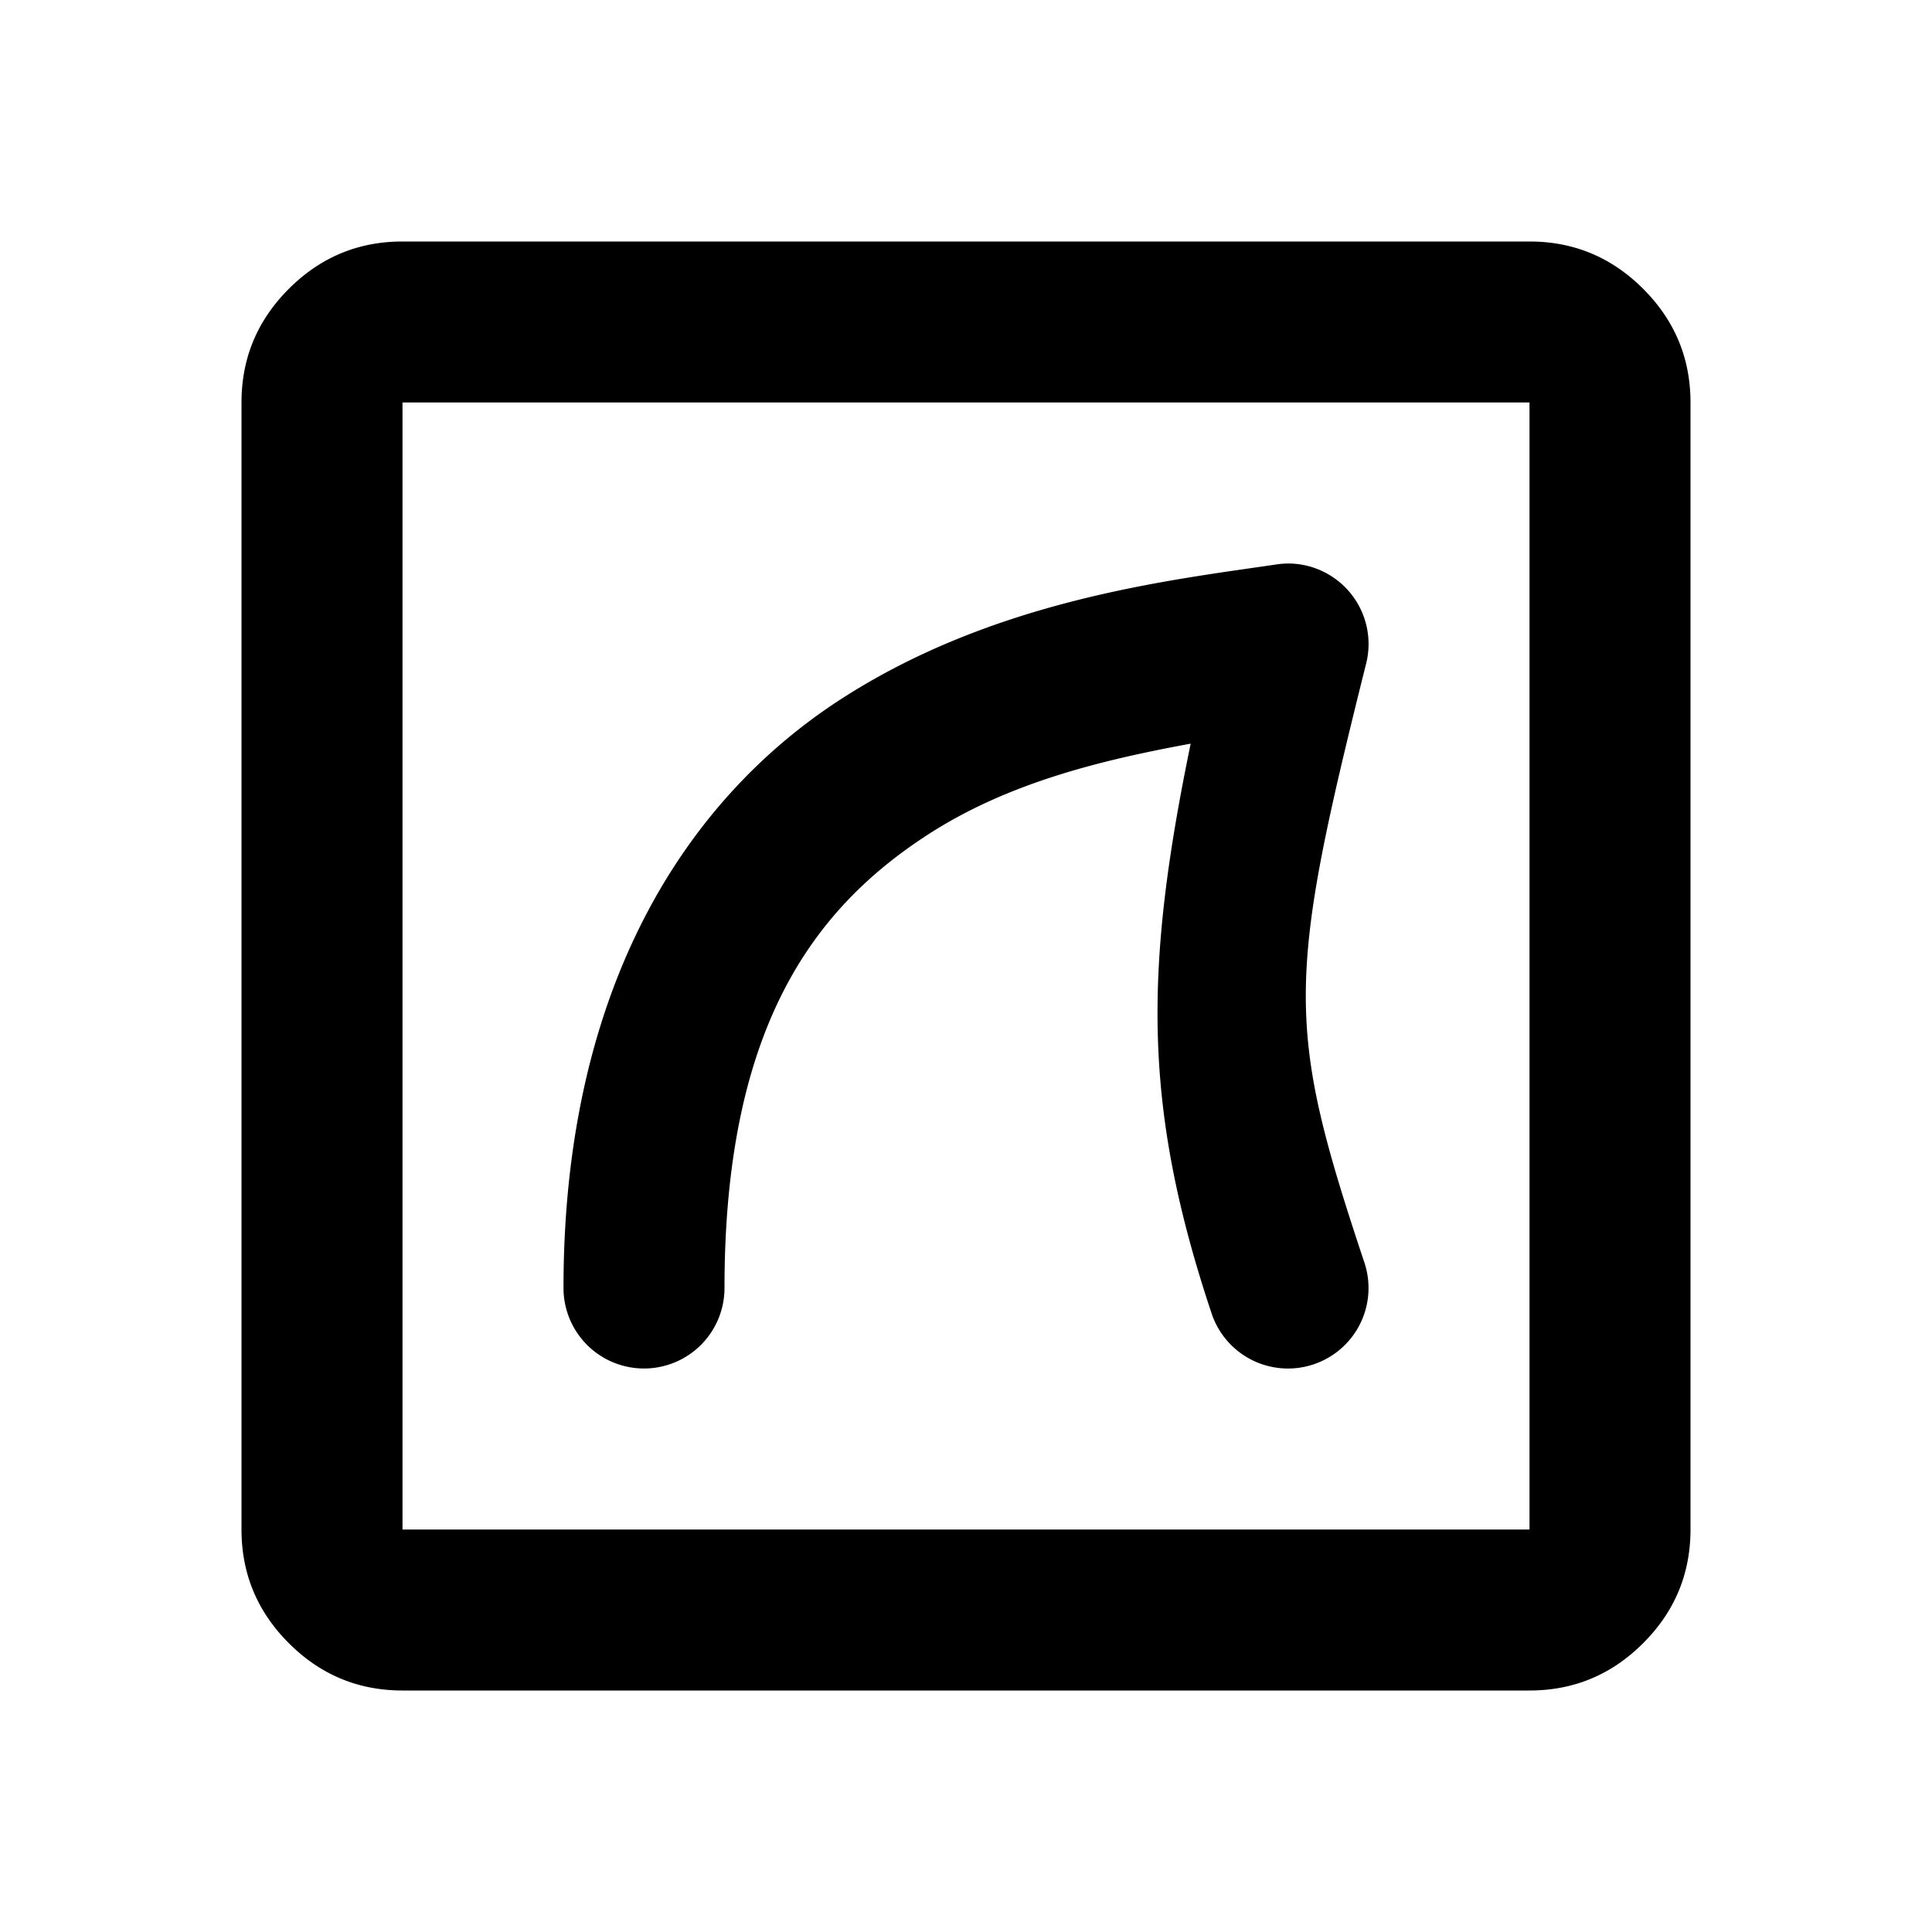 <?xml version="1.0" encoding="UTF-8" standalone="no"?>
<svg
   height="24"
   viewBox="0 0 24 24"
   width="24"
   version="1.1"
   id="svg6"
   sodipodi:docname="CaptureCheck.svg"
   inkscape:version="1.3.2 (091e20e, 2023-11-25, custom)"
   xmlns:inkscape="http://www.inkscape.org/namespaces/inkscape"
   xmlns:sodipodi="http://sodipodi.sourceforge.net/DTD/sodipodi-0.dtd"
   xmlns="http://www.w3.org/2000/svg"
   xmlns:svg="http://www.w3.org/2000/svg"
   xmlns:rdf="http://www.w3.org/1999/02/22-rdf-syntax-ns#"
   xmlns:cc="http://creativecommons.org/ns#"
   xmlns:dc="http://purl.org/dc/elements/1.1/">
  <defs
     id="defs10" />
  <sodipodi:namedview
     pagecolor="#ffffff"
     bordercolor="#666666"
     borderopacity="1"
     objecttolerance="10"
     gridtolerance="10"
     guidetolerance="10"
     inkscape:pageopacity="0"
     inkscape:pageshadow="2"
     inkscape:window-width="1920"
     inkscape:window-height="1137"
     id="namedview8"
     showgrid="true"
     inkscape:pagecheckerboard="false"
     showguides="true"
     inkscape:zoom="32"
     inkscape:cx="3.546875"
     inkscape:cy="13.234375"
     inkscape:window-x="-8"
     inkscape:window-y="-8"
     inkscape:window-maximized="1"
     inkscape:current-layer="svg6"
     inkscape:document-rotation="0"
     inkscape:showpageshadow="0"
     inkscape:deskcolor="#d1d1d1">
    <inkscape:grid
       type="xygrid"
       id="grid4526"
       originx="0"
       originy="0"
       spacingy="1"
       spacingx="1"
       units="px"
       visible="true" />
  </sodipodi:namedview>
  <path
     id="path1"
     style="stroke-width:0.025"
     d="M 5 3 C 4.45 3 3.98 3.196 3.588 3.588 C 3.196 3.98 3 4.45 3 5 L 3 19 C 3 19.55 3.196 20.02 3.588 20.412 C 3.98 20.804 4.45 21 5 21 L 19 21 C 19.55 21 20.02 20.804 20.412 20.412 C 20.804 20.02 21 19.55 21 19 L 21 5 C 21 4.45 20.804 3.98 20.412 3.588 C 20.02 3.196 19.55 3 19 3 L 5 3 z M 5 5 L 19 5 L 19 19 L 5 19 L 5 5 z M 16.004 7 A 1 1 0 0 0 15.854 7.012 C 14.526 7.208 12.356 7.45 10.445 8.686 C 8.535 9.921 7 12.248 7 16 A 1 1 0 0 0 8 17 A 1 1 0 0 0 9 16 C 9 12.752 10.116 11.28 11.531 10.365 C 12.527 9.721 13.688 9.441 14.791 9.238 C 14.215 12.031 14.192 13.741 15.051 16.316 A 1 1 0 0 0 16.316 16.949 A 1 1 0 0 0 16.949 15.684 C 15.97 12.747 15.98 12.204 16.971 8.242 A 1 1 0 0 0 16.004 7 z " />
</svg>
